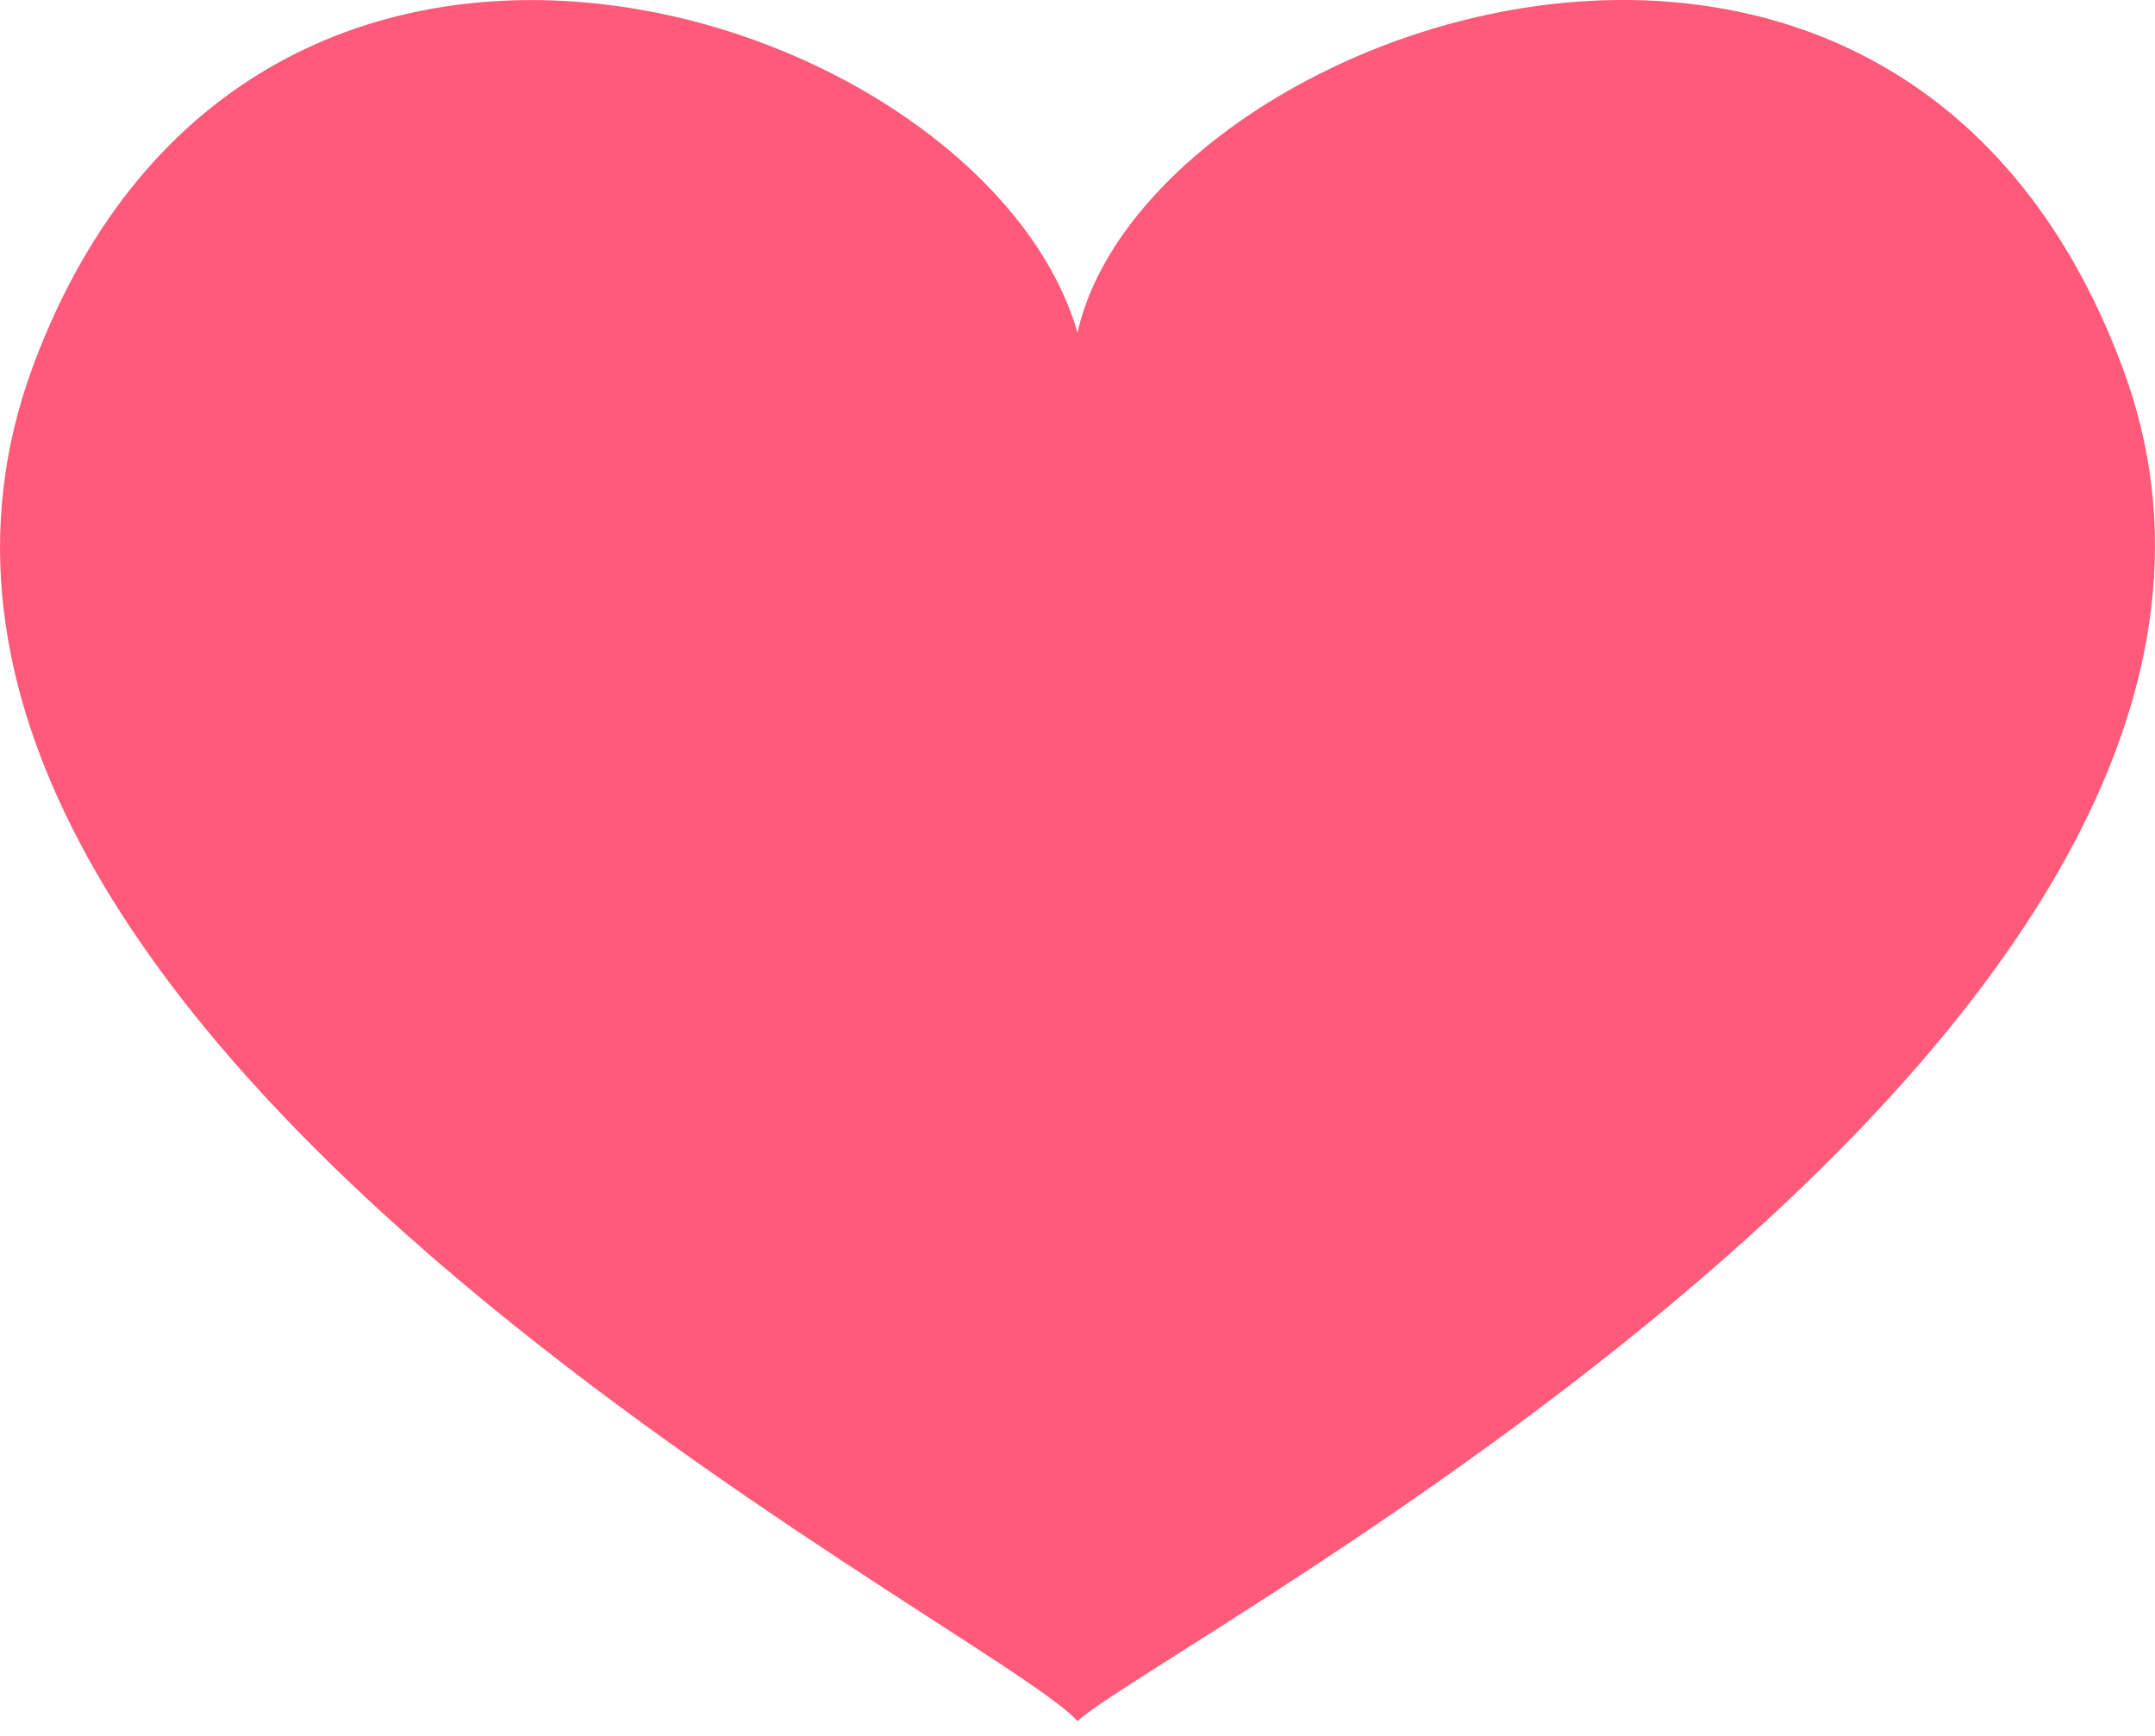 <svg width="36" height="29" viewBox="0 0 36 29" fill="none" xmlns="http://www.w3.org/2000/svg">
<path d="M35.441 6.096C31.605 -4.093 19.139 0.462 18 5.557C16.442 0.163 4.275 -3.853 0.559 6.096C-3.577 17.184 16.561 27.134 18 28.752C19.439 27.434 39.577 17.005 35.441 6.096Z" fill="#FF5A79"/>
</svg>
